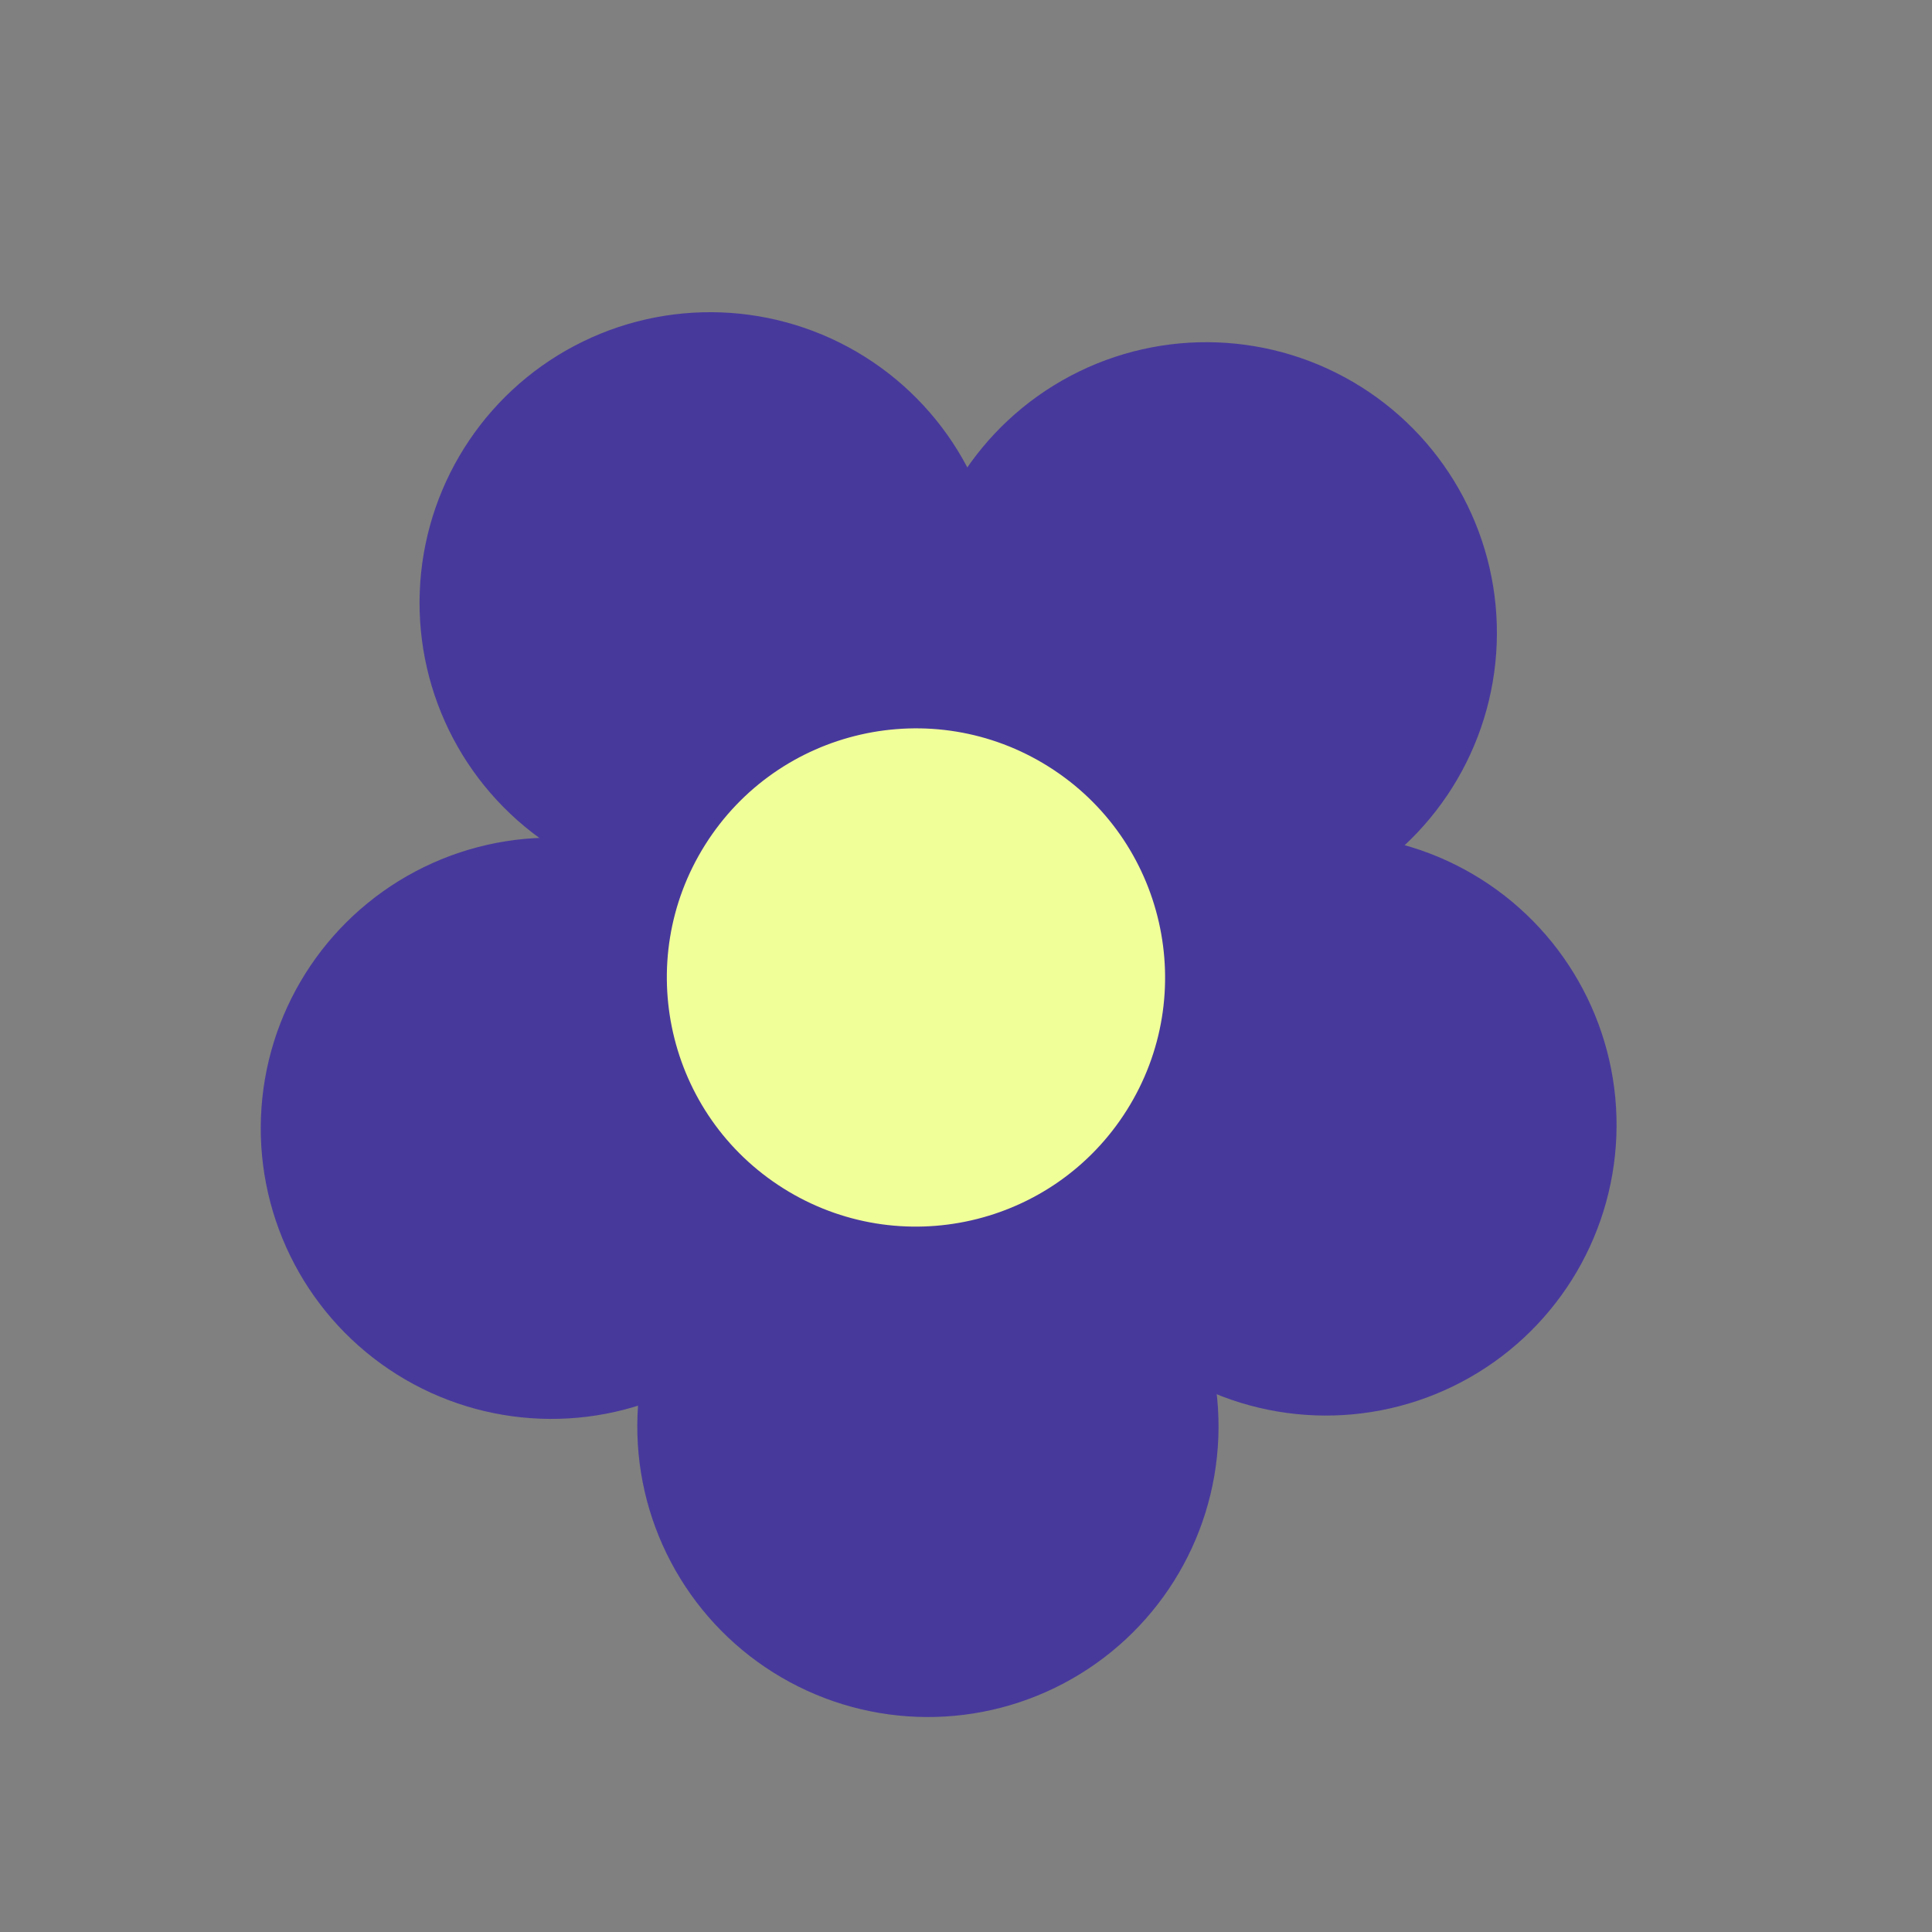 <svg width="108" height="108" viewBox="0 0 108 108" fill="none" xmlns="http://www.w3.org/2000/svg">
<rect x="0" y="0" width="108" height="108" fill="#808080" stroke="none"/>
<circle cx="74.121" cy="62.885" r="16.246" transform="rotate(122.165 74.121 62.885)" fill="#47399C"/>
<circle cx="51.871" cy="79.737" r="16.246" transform="rotate(122.165 51.871 79.737)" fill="#47399C"/>
<circle cx="30.822" cy="63.072" r="16.246" transform="rotate(122.165 30.822 63.072)" fill="#47399C"/>
<circle cx="39.699" cy="33.698" r="16.246" transform="rotate(122.165 39.699 33.698)" fill="#47399C"/>
<circle cx="67.432" cy="35.375" r="16.246" transform="rotate(122.165 67.432 35.375)" fill="#47399C"/>
<circle cx="51.203" cy="54.642" r="13.925" transform="rotate(122.165 51.203 54.642)" fill="#F1FF99"/>
</svg>
